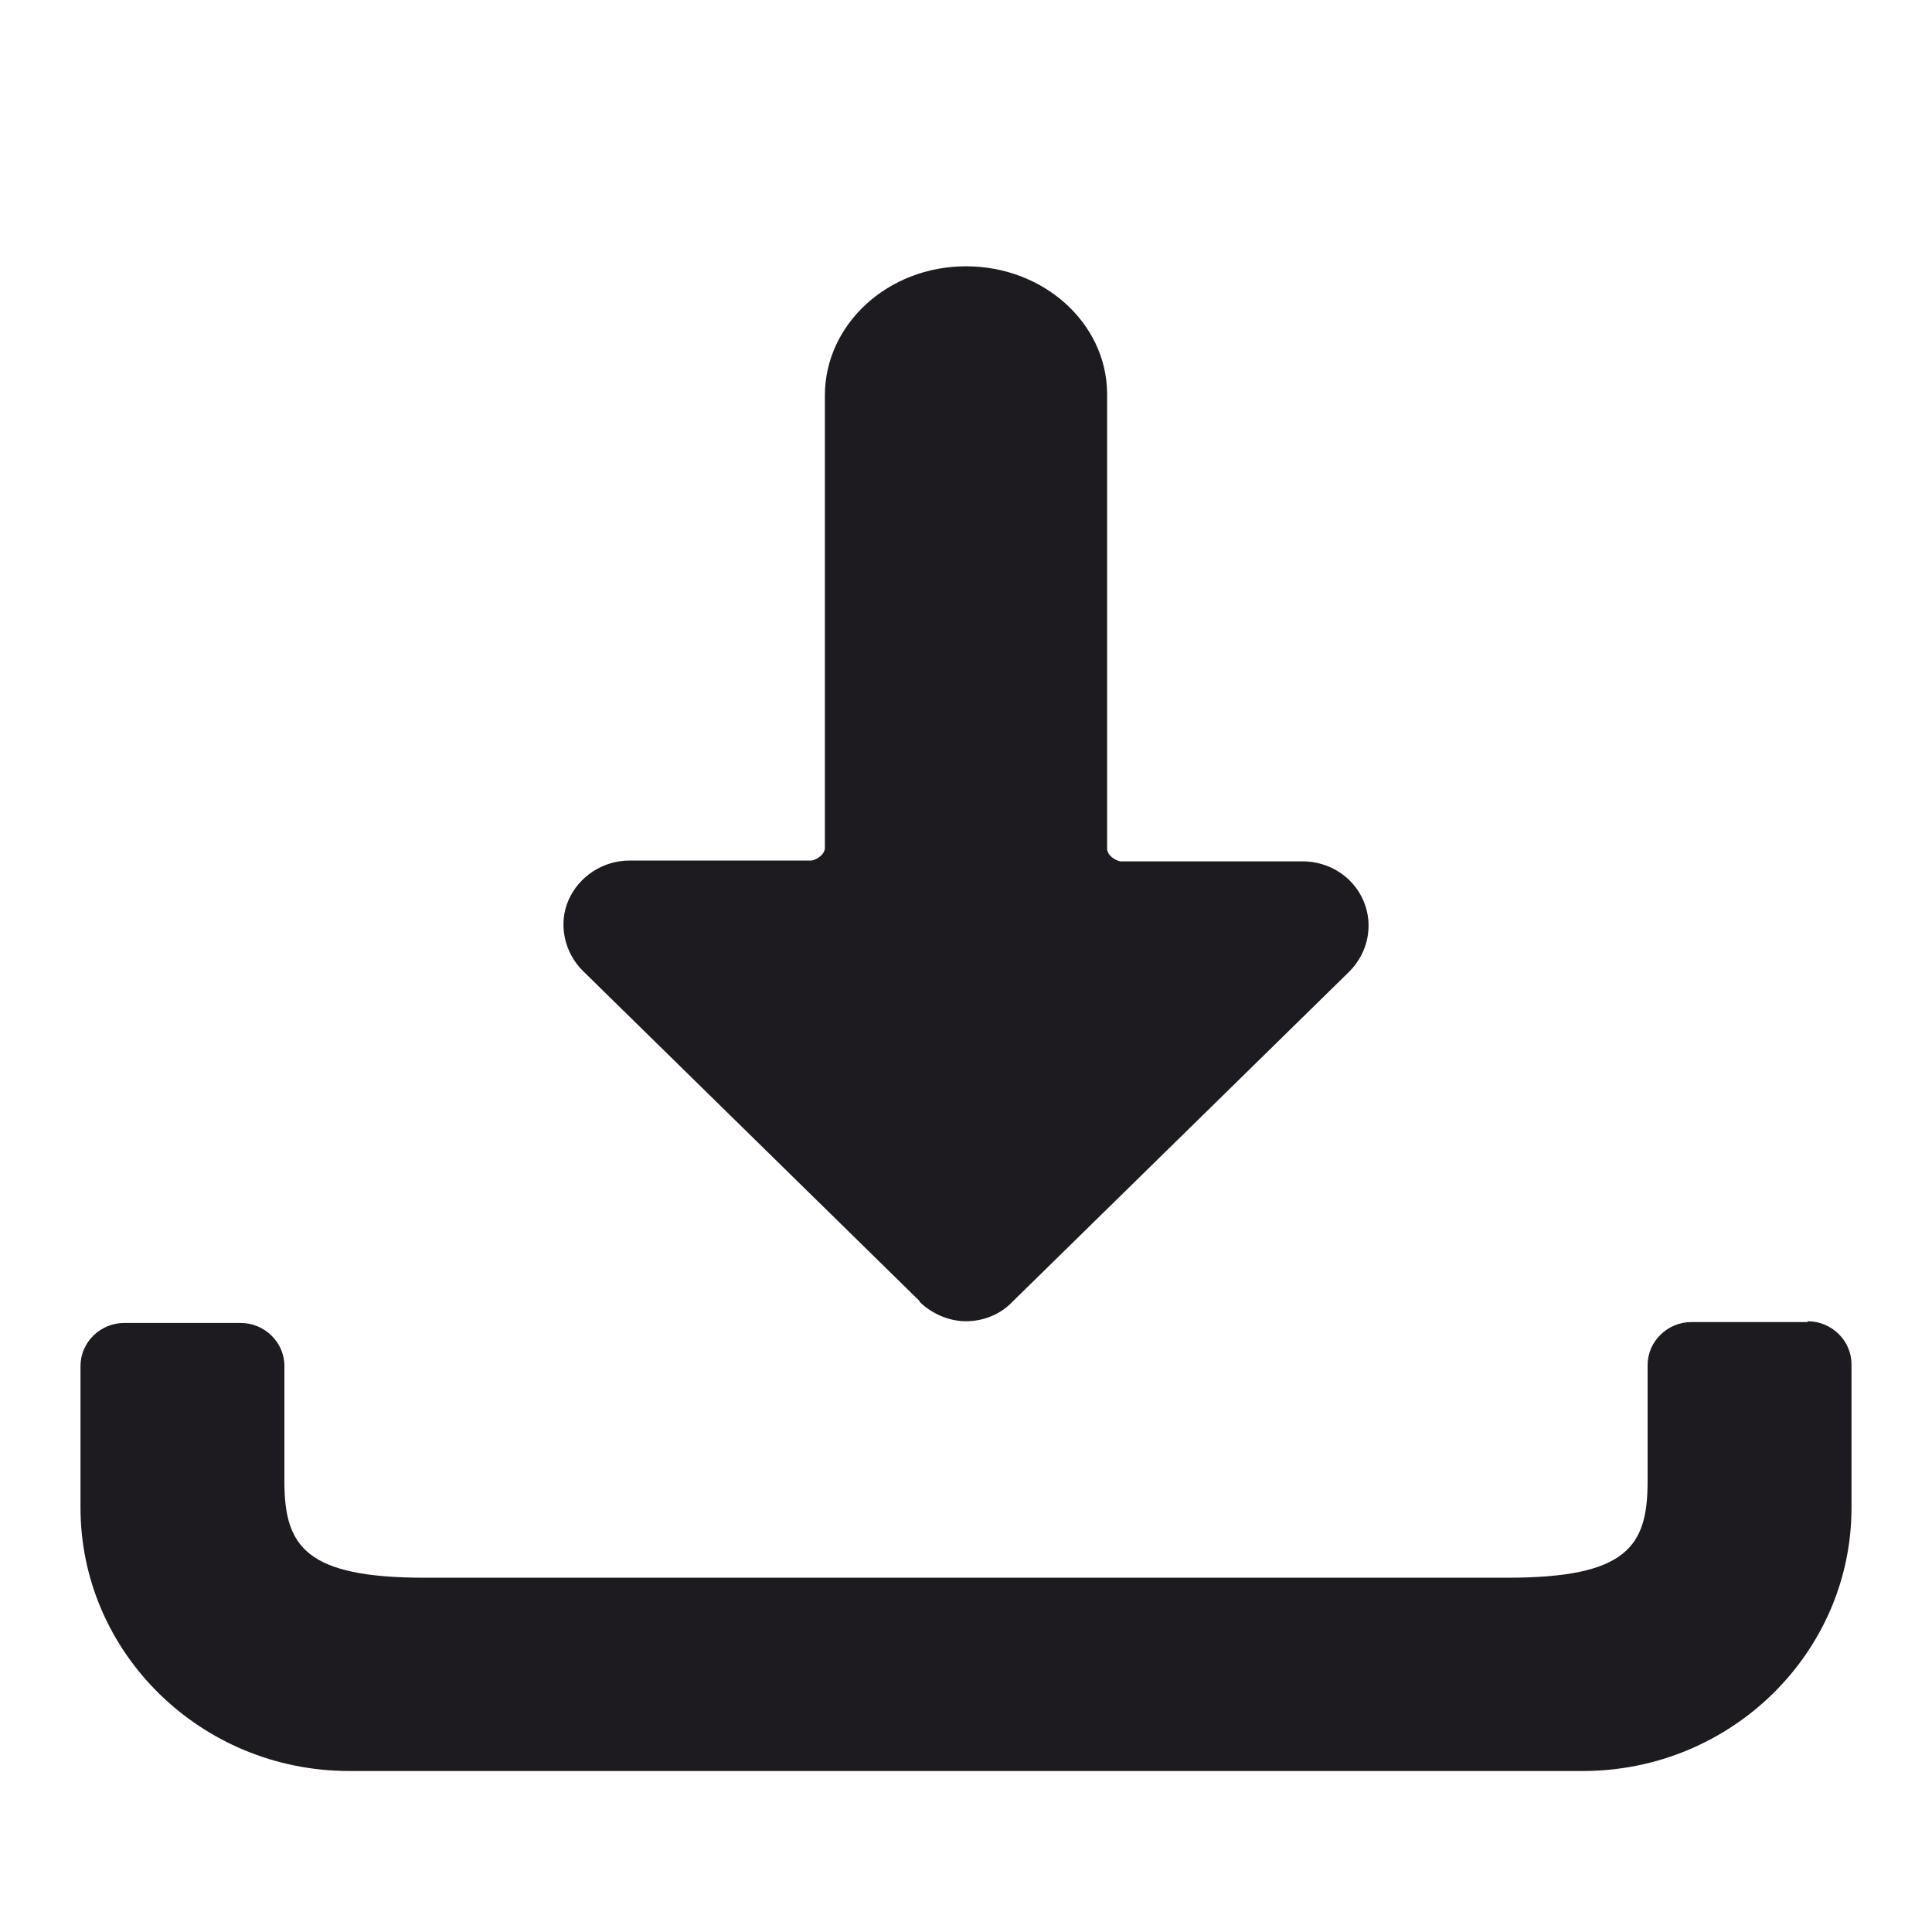 <svg width="24" height="24" viewBox="0 0 24 24" fill="none" xmlns="http://www.w3.org/2000/svg">
<g clip-path="url(#clip0_1_3288)">
<path d="M22.455 16.413C22.754 16.413 23 16.654 23 16.948V18.729C23 20.532 21.504 21.999 19.665 22H4.335C2.496 21.999 1 20.532 1 18.729V16.968C1 16.675 1.246 16.434 1.545 16.434H2.988C3.288 16.434 3.533 16.675 3.533 16.968V18.405C3.533 19.212 3.801 19.599 5.276 19.599H18.724C20.209 19.599 20.467 19.212 20.467 18.405V16.958C20.467 16.664 20.713 16.423 21.012 16.423H22.455V16.413Z" fill="#1D1B20"/>
<path d="M12 3.308C12.962 3.308 13.742 4.01 13.753 4.88V10.553C13.764 10.627 13.838 10.679 13.913 10.7H16.18C16.511 10.7 16.81 10.889 16.939 11.193C17.067 11.497 16.992 11.843 16.757 12.074L12.577 16.171C12.428 16.329 12.214 16.413 12 16.413C11.786 16.413 11.572 16.318 11.423 16.171V16.162L7.243 12.063C7.008 11.832 6.933 11.476 7.062 11.182C7.19 10.889 7.489 10.69 7.82 10.69H10.087C10.162 10.669 10.236 10.616 10.247 10.543V4.912C10.247 4.031 11.027 3.308 12 3.308Z" fill="#1D1B20"/>
</g>
<defs>
<clipPath id="clip0_1_3288">
<rect width="24" height="24" fill="white"/>
</clipPath>
</defs>
</svg>
